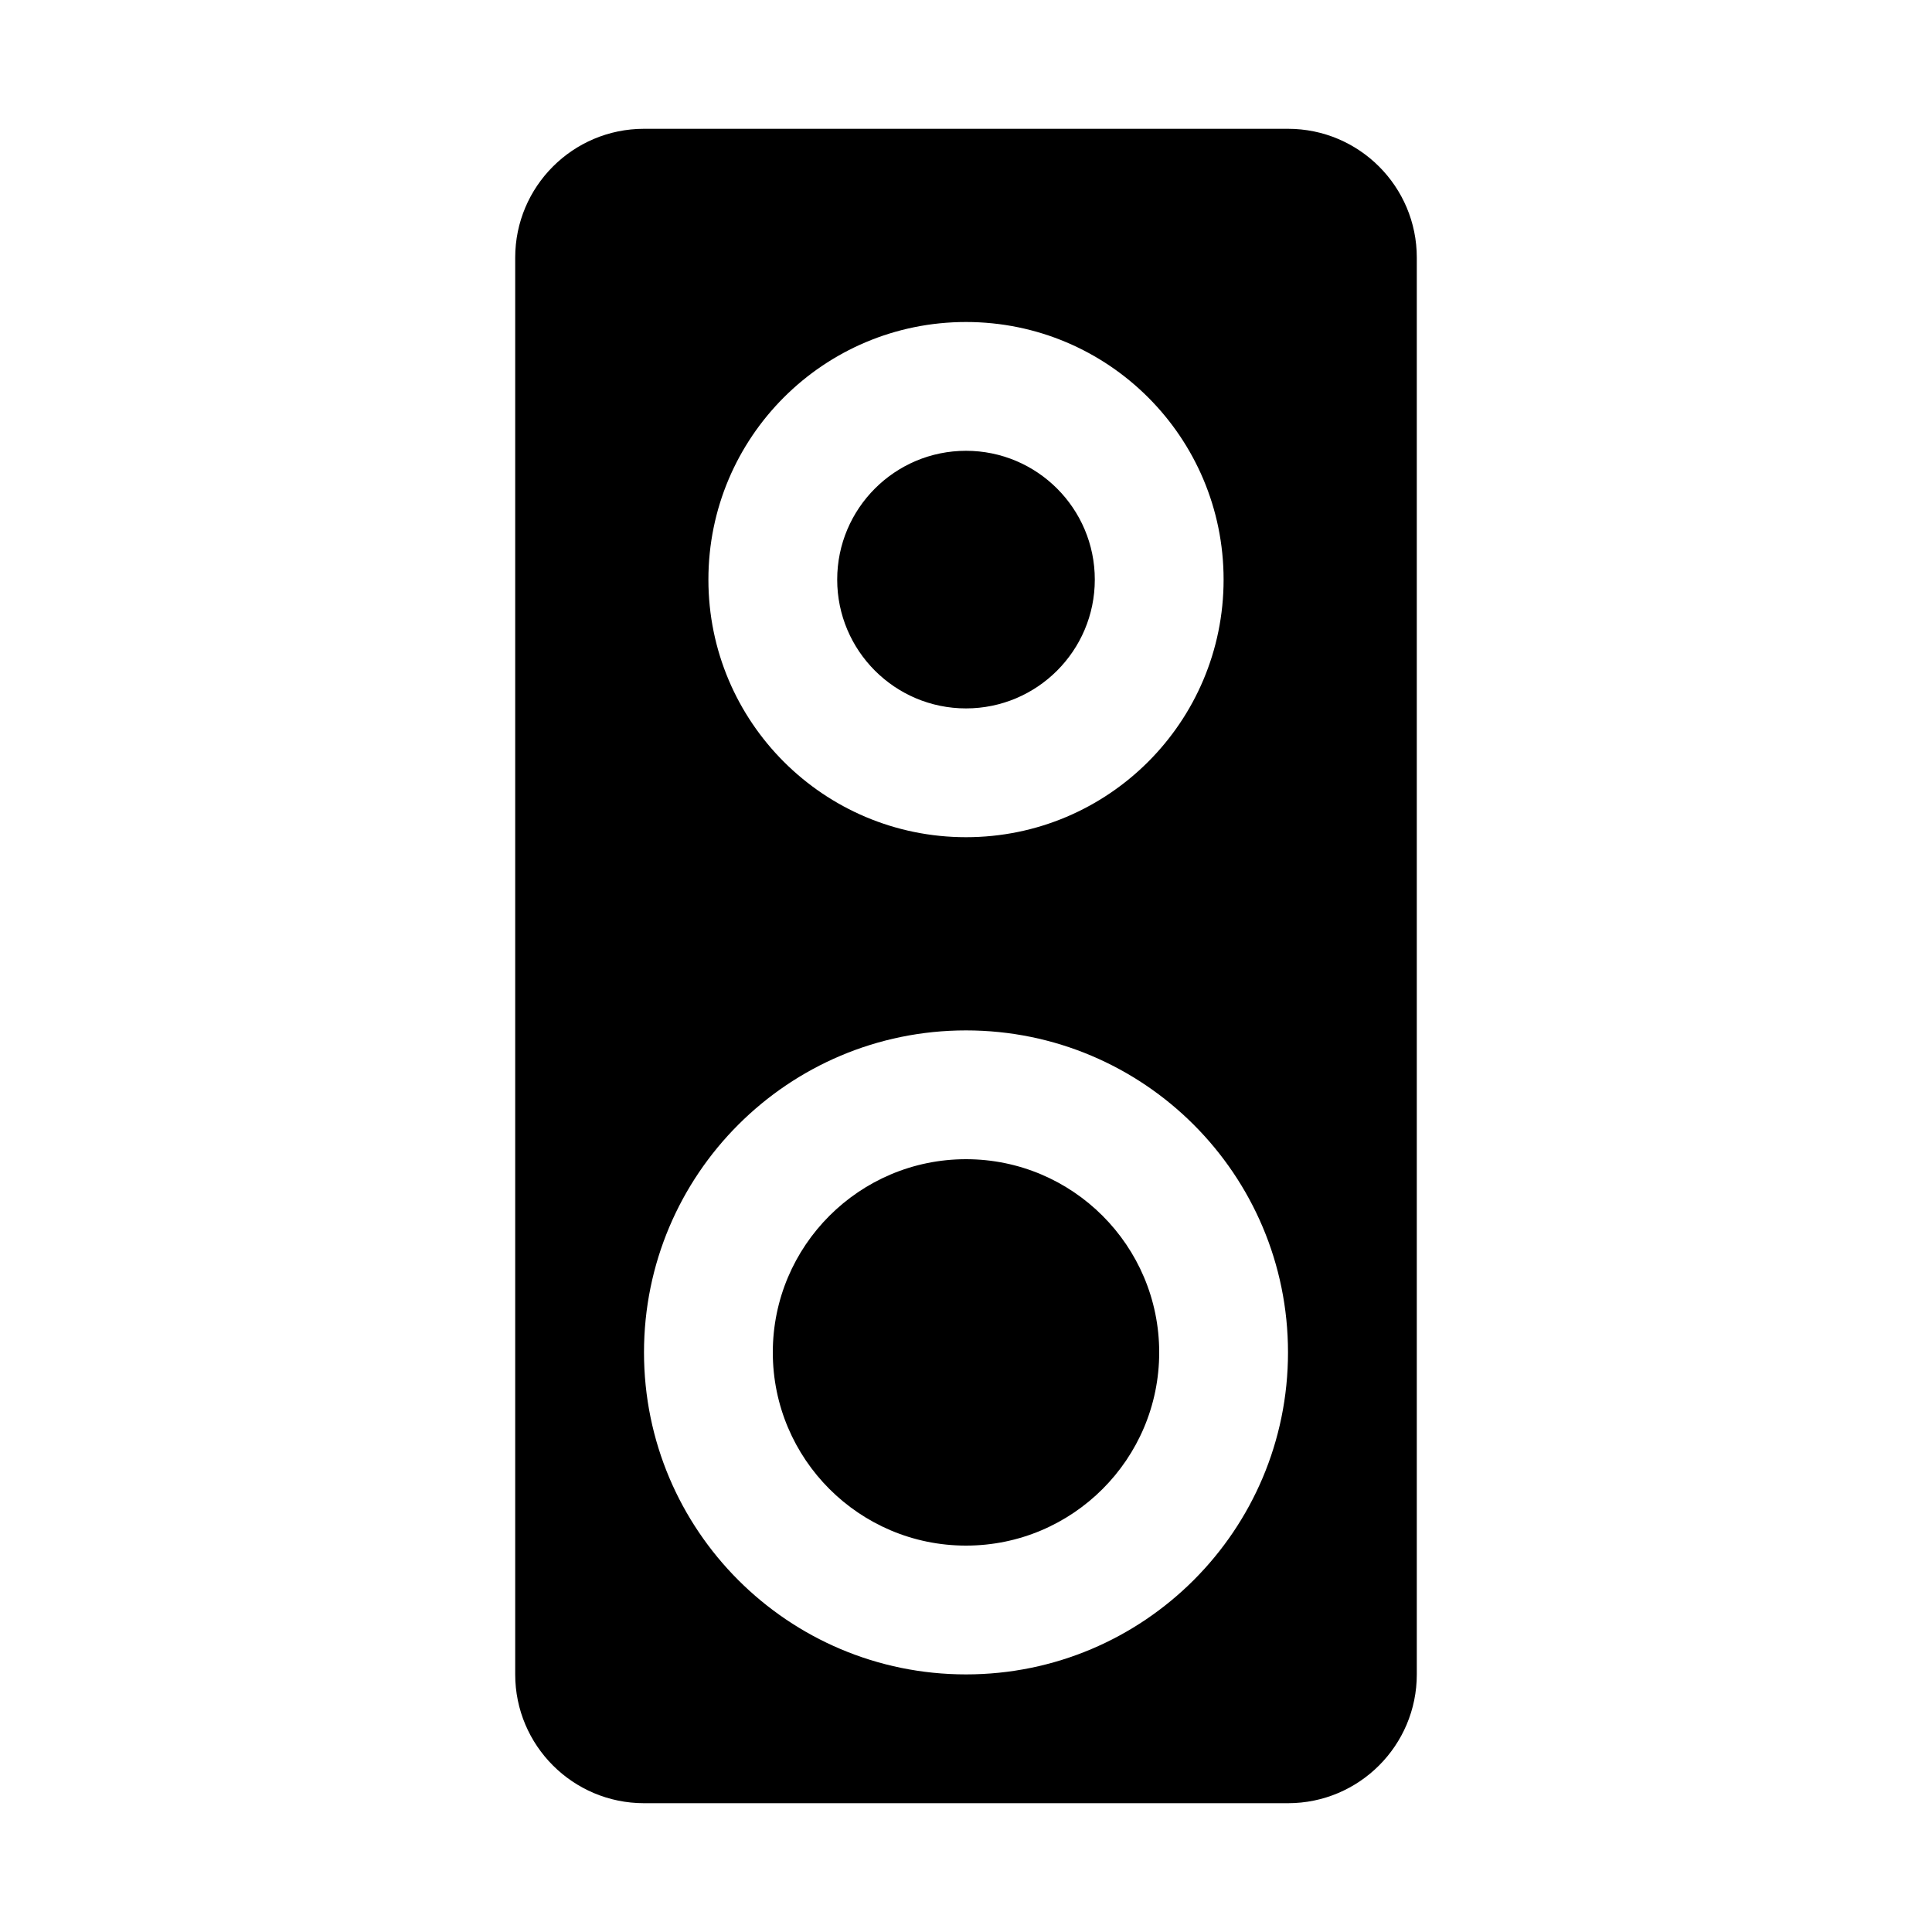 <svg xmlns="http://www.w3.org/2000/svg" xmlns:xlink="http://www.w3.org/1999/xlink" width="15" height="15" version="1.1" viewBox="0 0 15 15"><path d="M5,1 L10,1 C10.552,1 11,1.448 11,2 L11,13 C11,13.552 10.552,14 10,14 L5,14 C4.448,14 4,13.552 4,13 L4,2 C4,1.448 4.448,1 5,1 Z M7.5,2.5 C6.395,2.5 5.5,3.395 5.5,4.5 C5.5,5.605 6.395,6.5 7.5,6.5 C8.605,6.5 9.5,5.605 9.5,4.5 C9.5,3.395 8.605,2.5 7.5,2.5 Z M7.5,3.5 C8.052,3.5 8.5,3.948 8.5,4.5 C8.5,5.052 8.052,5.5 7.5,5.5 C6.948,5.5 6.5,5.052 6.5,4.5 C6.5,3.948 6.948,3.5 7.5,3.5 Z M7.5,8 C6.119,8 5,9.119 5,10.5 C5,11.881 6.119,13 7.5,13 C8.881,13 10,11.881 10,10.5 C10,9.119 8.881,8 7.5,8 Z M7.5,9 C8.328,9 9,9.672 9,10.5 C9,11.328 8.328,12 7.5,12 C6.672,12 6,11.328 6,10.5 C6,9.672 6.672,9 7.5,9 Z"/></svg>